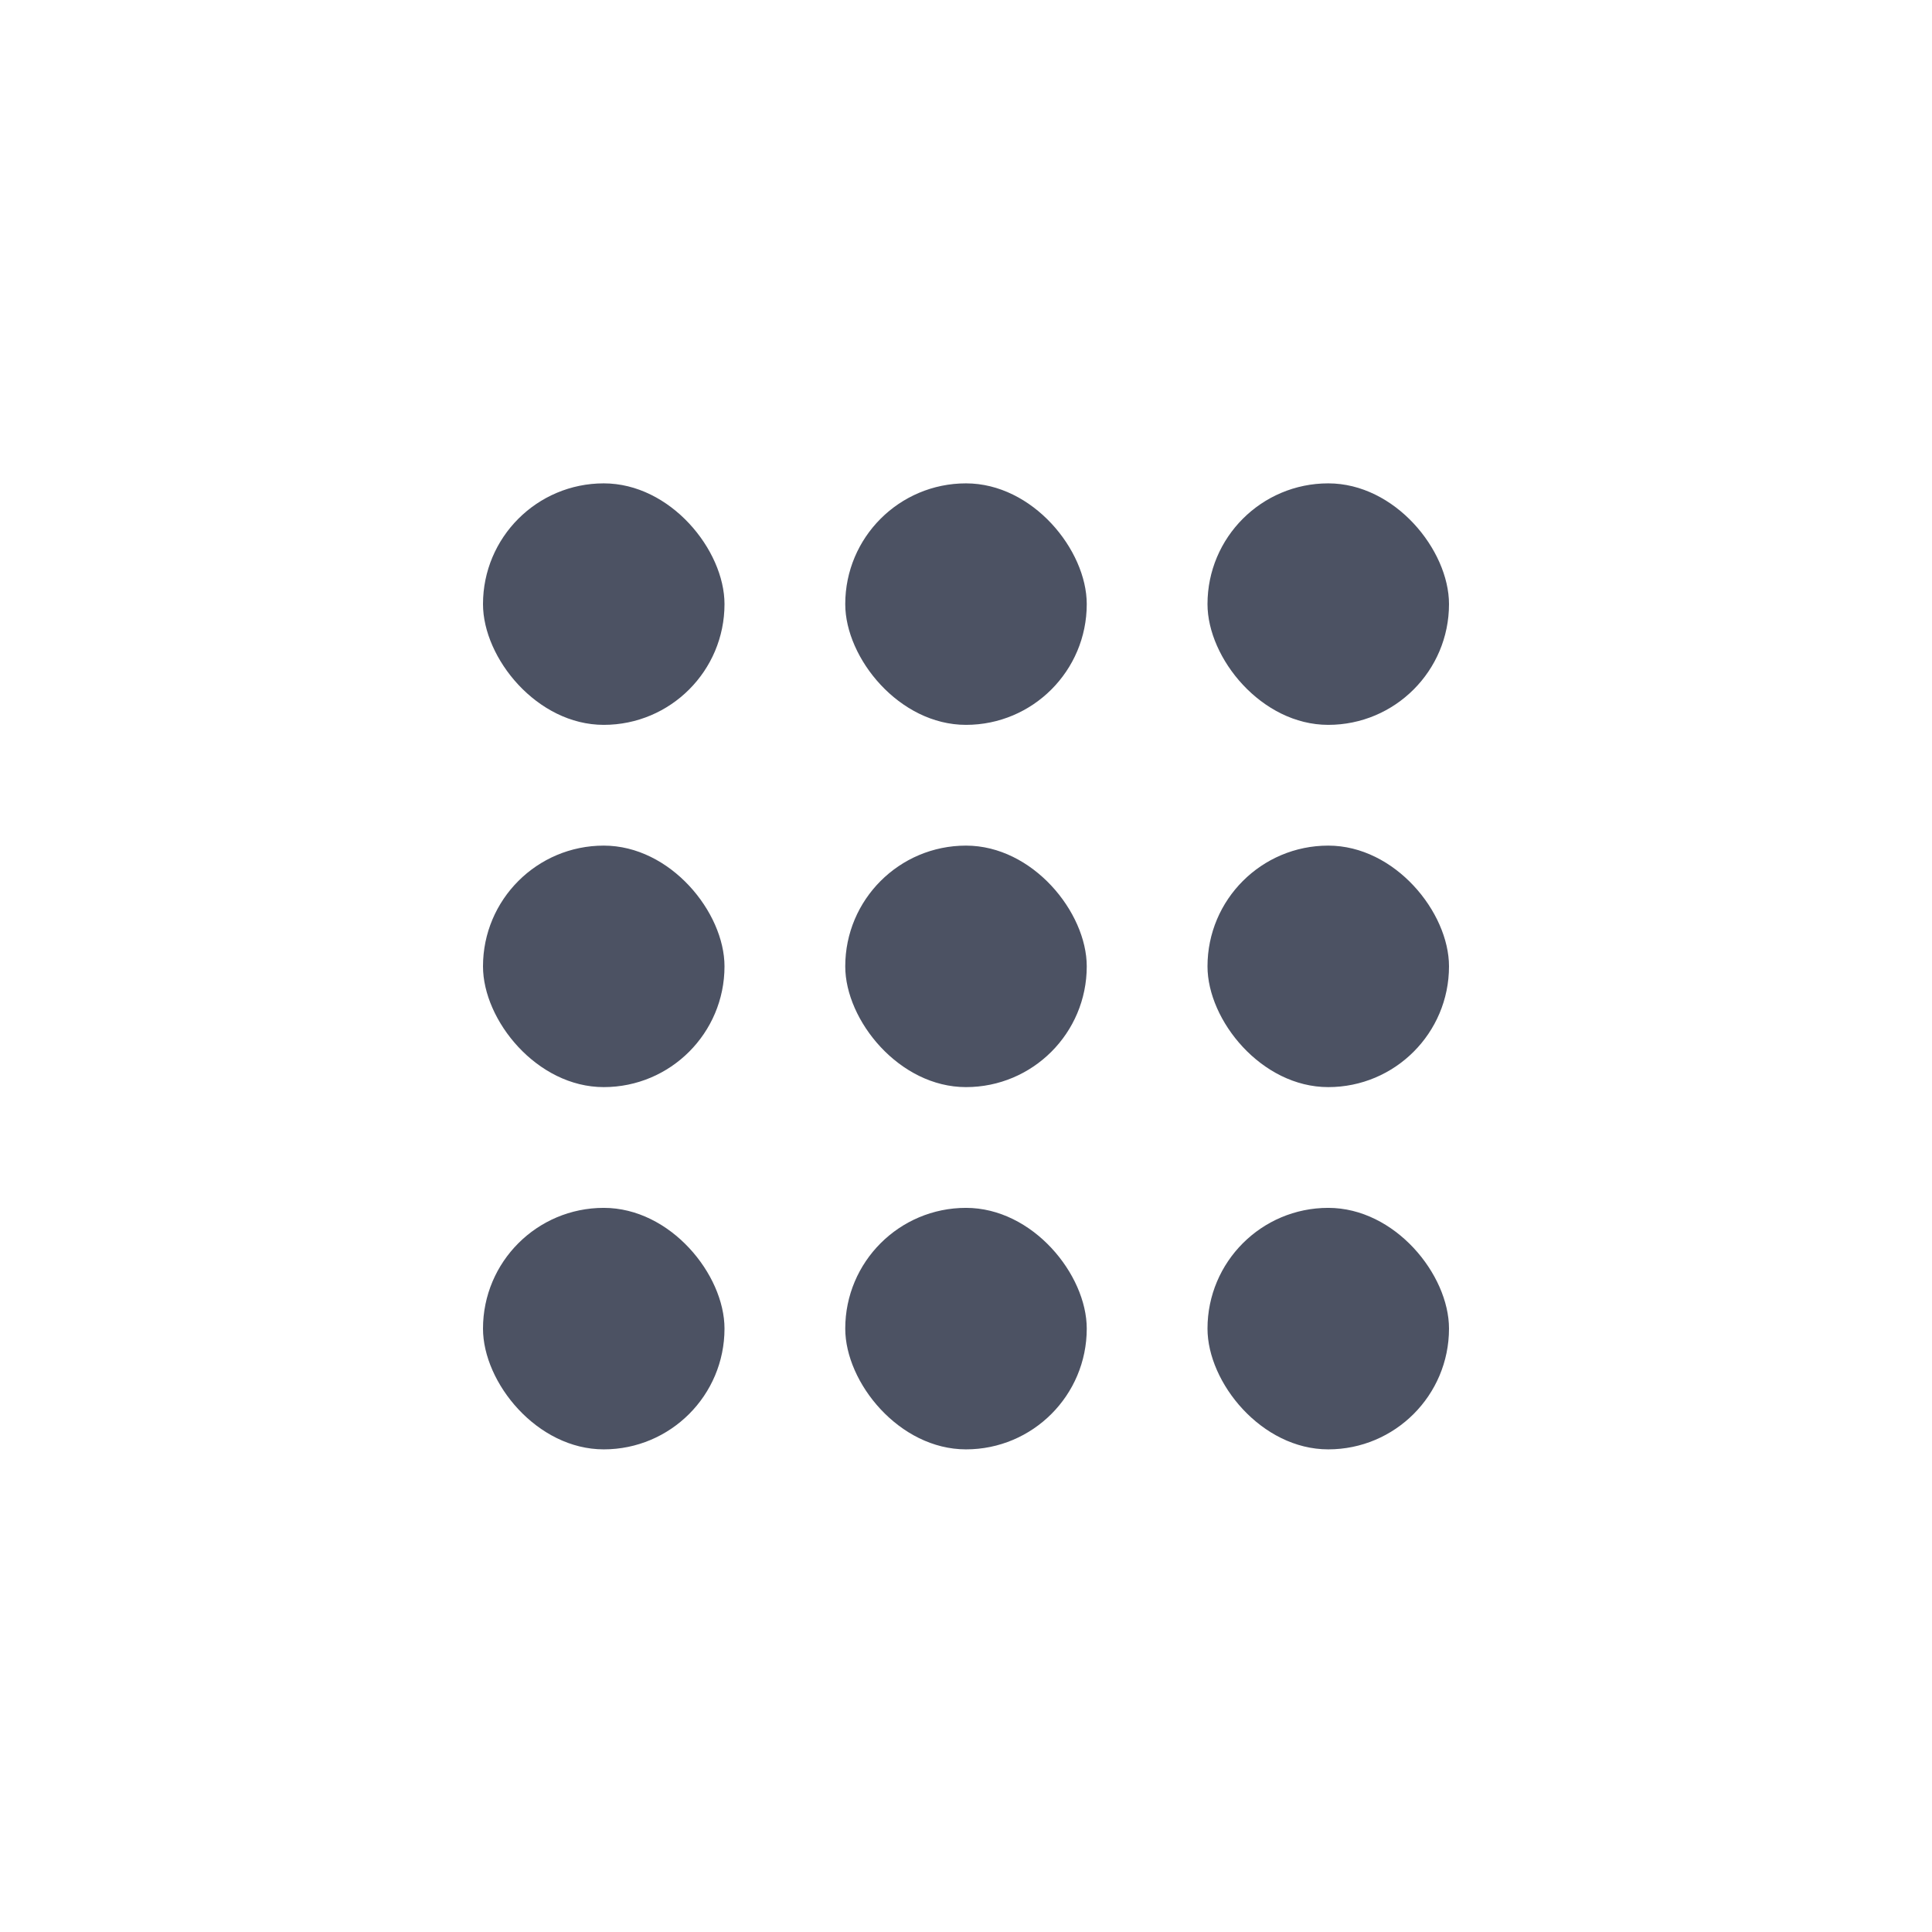 <?xml version='1.0' encoding='UTF-8' standalone='no'?>
<svg xmlns:cc='http://creativecommons.org/ns#' xmlns:dc='http://purl.org/dc/elements/1.1/' height='16' id='svg7384' xmlns:osb='http://www.openswatchbook.org/uri/2009/osb' xmlns:rdf='http://www.w3.org/1999/02/22-rdf-syntax-ns#' style='enable-background:new' xmlns:svg='http://www.w3.org/2000/svg' version='1.1' width='16' xmlns='http://www.w3.org/2000/svg'>
  <title id='title8473'>Pop Symbolic Icon Theme</title>
  <defs id='defs7386'>
    <linearGradient id='linearGradient6882' osb:paint='solid'>
      <stop id='stop6884' offset='0' style='stop-color:#555555;stop-opacity:1;'/>
    </linearGradient>
    <linearGradient id='linearGradient5606' osb:paint='solid'>
      <stop id='stop5608' offset='0' style='stop-color:#000000;stop-opacity:1;'/>
    </linearGradient>
    <filter id='filter7554' style='color-interpolation-filters:sRGB'>
      <feBlend id='feBlend7556' in2='BackgroundImage' mode='darken'/>
    </filter>
  </defs>
  <g id='layer9' style='display:inline' transform='translate(-645,15.003)'/>
  <g id='layer10' style='display:inline;filter:url(#filter7554)' transform='translate(-645,15.003)'/>
  <g id='layer1' style='display:inline' transform='translate(-404,-601.997)'/>
  <g id='layer14' style='display:inline' transform='translate(-645,15.003)'/>
  <g id='layer15' style='display:inline' transform='translate(-645,15.003)'/>
  <g id='g71291' style='display:inline' transform='translate(-645,15.003)'/>
  <g id='layer2' style='display:inline' transform='translate(-404,-451.997)'/>
  <g id='layer3' transform='translate(-404,-711.997)'/>
  <g id='layer12' style='display:inline' transform='translate(-645,15.003)'>
    
    <rect height='2' id='rect6780' ry='1' style='opacity:1;fill:#4c5263;fill-opacity:1;stroke:none;stroke-width:2;stroke-linecap:round;stroke-linejoin:miter;stroke-miterlimit:4;stroke-dasharray:none;stroke-opacity:1' width='2' x='649' y='-11'/>
    <rect height='2' id='rect6782' ry='1' style='opacity:1;fill:#4c5263;fill-opacity:1;stroke:none;stroke-width:2;stroke-linecap:round;stroke-linejoin:miter;stroke-miterlimit:4;stroke-dasharray:none;stroke-opacity:1' width='2' x='652' y='-11'/>
    <rect height='2' id='rect6784' ry='1' style='opacity:1;fill:#4c5263;fill-opacity:1;stroke:none;stroke-width:2;stroke-linecap:round;stroke-linejoin:miter;stroke-miterlimit:4;stroke-dasharray:none;stroke-opacity:1' width='2' x='655' y='-11'/>
    <rect height='2' id='rect6788' ry='1' style='opacity:1;fill:#4c5263;fill-opacity:1;stroke:none;stroke-width:2;stroke-linecap:round;stroke-linejoin:miter;stroke-miterlimit:4;stroke-dasharray:none;stroke-opacity:1' width='2' x='649' y='-8'/>
    <rect height='2' id='rect6790' ry='1' style='opacity:1;fill:#4c5263;fill-opacity:1;stroke:none;stroke-width:2;stroke-linecap:round;stroke-linejoin:miter;stroke-miterlimit:4;stroke-dasharray:none;stroke-opacity:1' width='2' x='652' y='-8'/>
    <rect height='2' id='rect6793' ry='1' style='opacity:1;fill:#4c5263;fill-opacity:1;stroke:none;stroke-width:2;stroke-linecap:round;stroke-linejoin:miter;stroke-miterlimit:4;stroke-dasharray:none;stroke-opacity:1' width='2' x='655' y='-8'/>
    <rect height='2' id='rect6798' ry='1' style='opacity:1;fill:#4c5263;fill-opacity:1;stroke:none;stroke-width:2;stroke-linecap:round;stroke-linejoin:miter;stroke-miterlimit:4;stroke-dasharray:none;stroke-opacity:1' width='2' x='649' y='-5'/>
    <rect height='2' id='rect6800' ry='1' style='opacity:1;fill:#4c5263;fill-opacity:1;stroke:none;stroke-width:2;stroke-linecap:round;stroke-linejoin:miter;stroke-miterlimit:4;stroke-dasharray:none;stroke-opacity:1' width='2' x='652' y='-5'/>
    <rect height='2' id='rect6802' ry='1' style='opacity:1;fill:#4c5263;fill-opacity:1;stroke:none;stroke-width:2;stroke-linecap:round;stroke-linejoin:miter;stroke-miterlimit:4;stroke-dasharray:none;stroke-opacity:1' width='2' x='655' y='-5'/>
  </g>
</svg>
